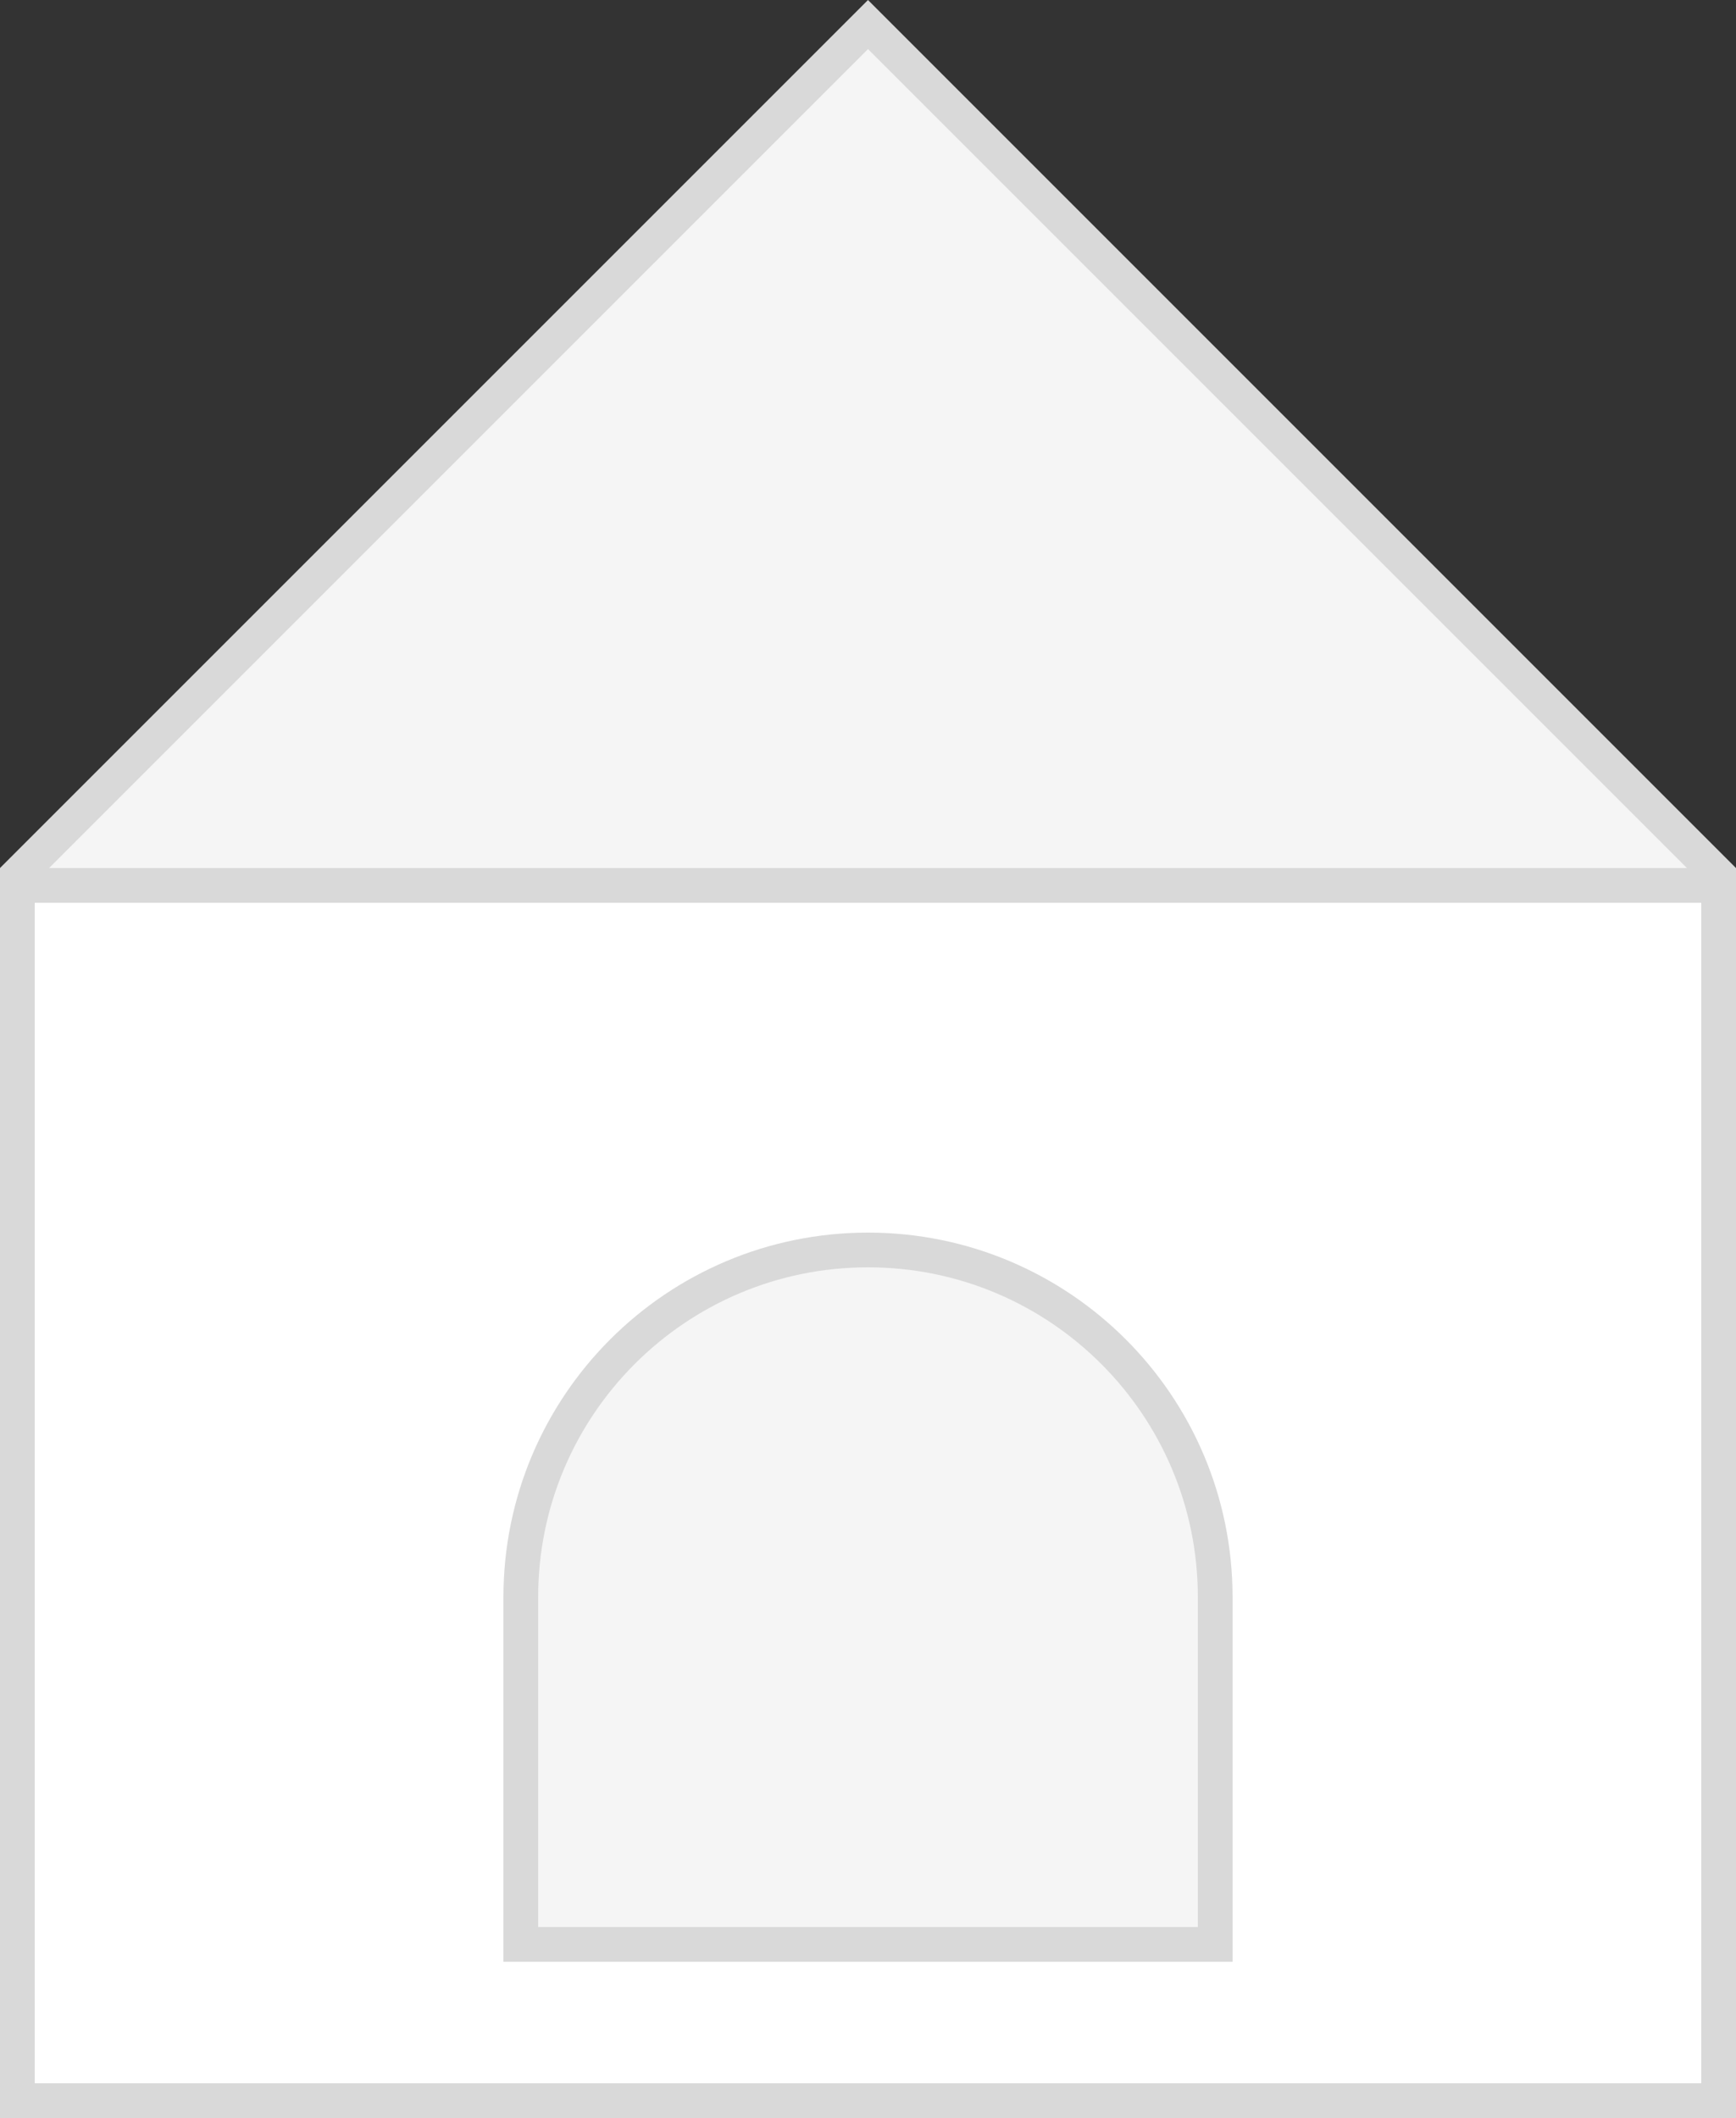 <svg width="50" height="61" viewBox="0 0 50 61" fill="none" xmlns="http://www.w3.org/2000/svg">
<rect x="0" y="0" width="50" height="61" fill="#333333" stroke="none"/>
<rect x="0.707" y="25" width="34.355" height="34.355" transform="rotate(-45 0.707 25)" fill="whitesmoke" stroke="#D9D9D9"/>
<rect x="0.5" y="25.5" width="49" height="35" fill="white" stroke="#D9D9D9"/>
<path d="M15 46C15 40.477 19.477 36 25 36V36C30.523 36 35 40.477 35 46V56H15V46Z" stroke = '#D9D9D9' fill="whitesmoke"/>
</svg>
